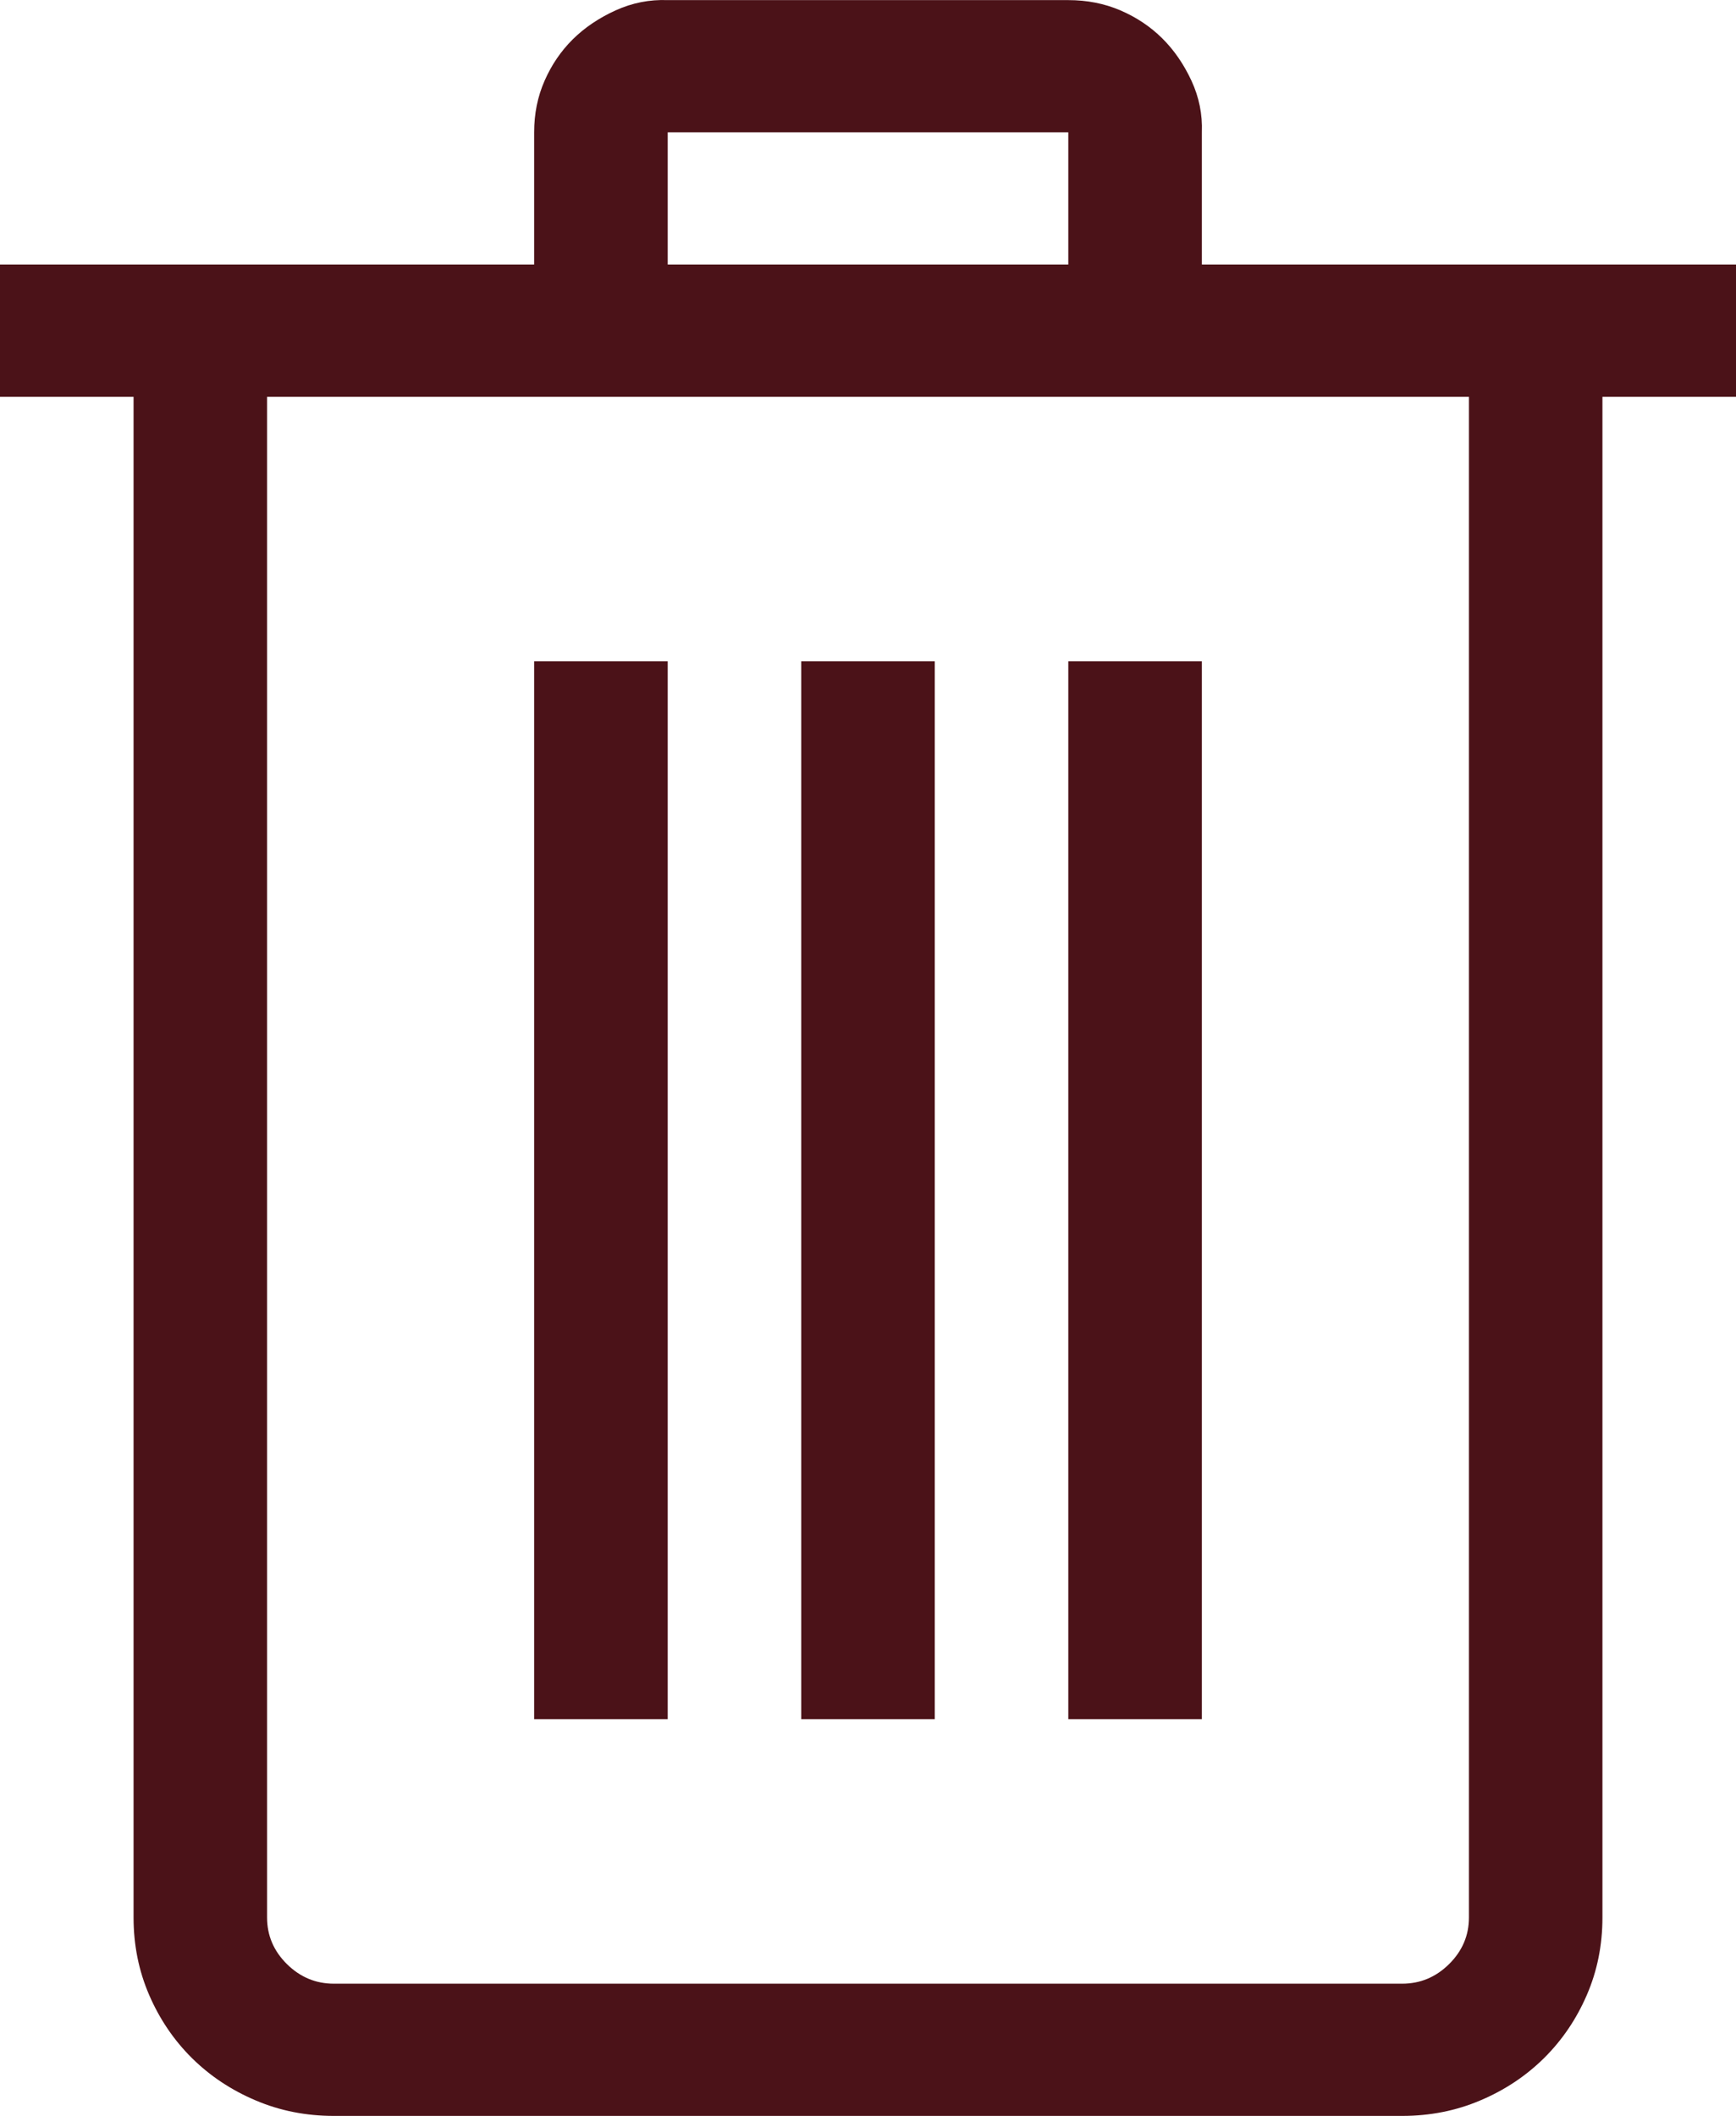 <svg width="32" height="39" viewBox="0 0 32 39" fill="none" xmlns="http://www.w3.org/2000/svg">
<path d="M32 7.314H29.538V35.344C29.538 35.852 29.442 36.328 29.25 36.772C29.058 37.216 28.795 37.604 28.462 37.934C28.128 38.264 27.737 38.524 27.288 38.714C26.84 38.905 26.359 39 25.846 39H6.154C5.641 39 5.16 38.905 4.712 38.714C4.263 38.524 3.872 38.264 3.538 37.934C3.205 37.604 2.942 37.216 2.75 36.772C2.558 36.328 2.462 35.852 2.462 35.344V7.314H0V4.876H9.846V2.439C9.846 2.096 9.91 1.779 10.039 1.487C10.167 1.195 10.34 0.941 10.558 0.725C10.776 0.509 11.039 0.332 11.346 0.192C11.654 0.052 11.974 -0.011 12.308 0.002H19.692C20.038 0.002 20.359 0.065 20.654 0.192C20.949 0.319 21.205 0.49 21.423 0.706C21.641 0.922 21.82 1.182 21.962 1.487C22.103 1.792 22.167 2.109 22.154 2.439V4.876H32V7.314ZM12.308 4.876H19.692V2.439H12.308V4.876ZM27.077 7.314H4.923V35.344C4.923 35.674 5.045 35.96 5.288 36.201C5.532 36.442 5.821 36.563 6.154 36.563H25.846C26.18 36.563 26.468 36.442 26.712 36.201C26.955 35.96 27.077 35.674 27.077 35.344V7.314ZM12.308 31.688H9.846V12.189H12.308V31.688ZM17.231 31.688H14.769V12.189H17.231V31.688ZM22.154 31.688H19.692V12.189H22.154V31.688Z" fill="#4B1218"/>
</svg>
